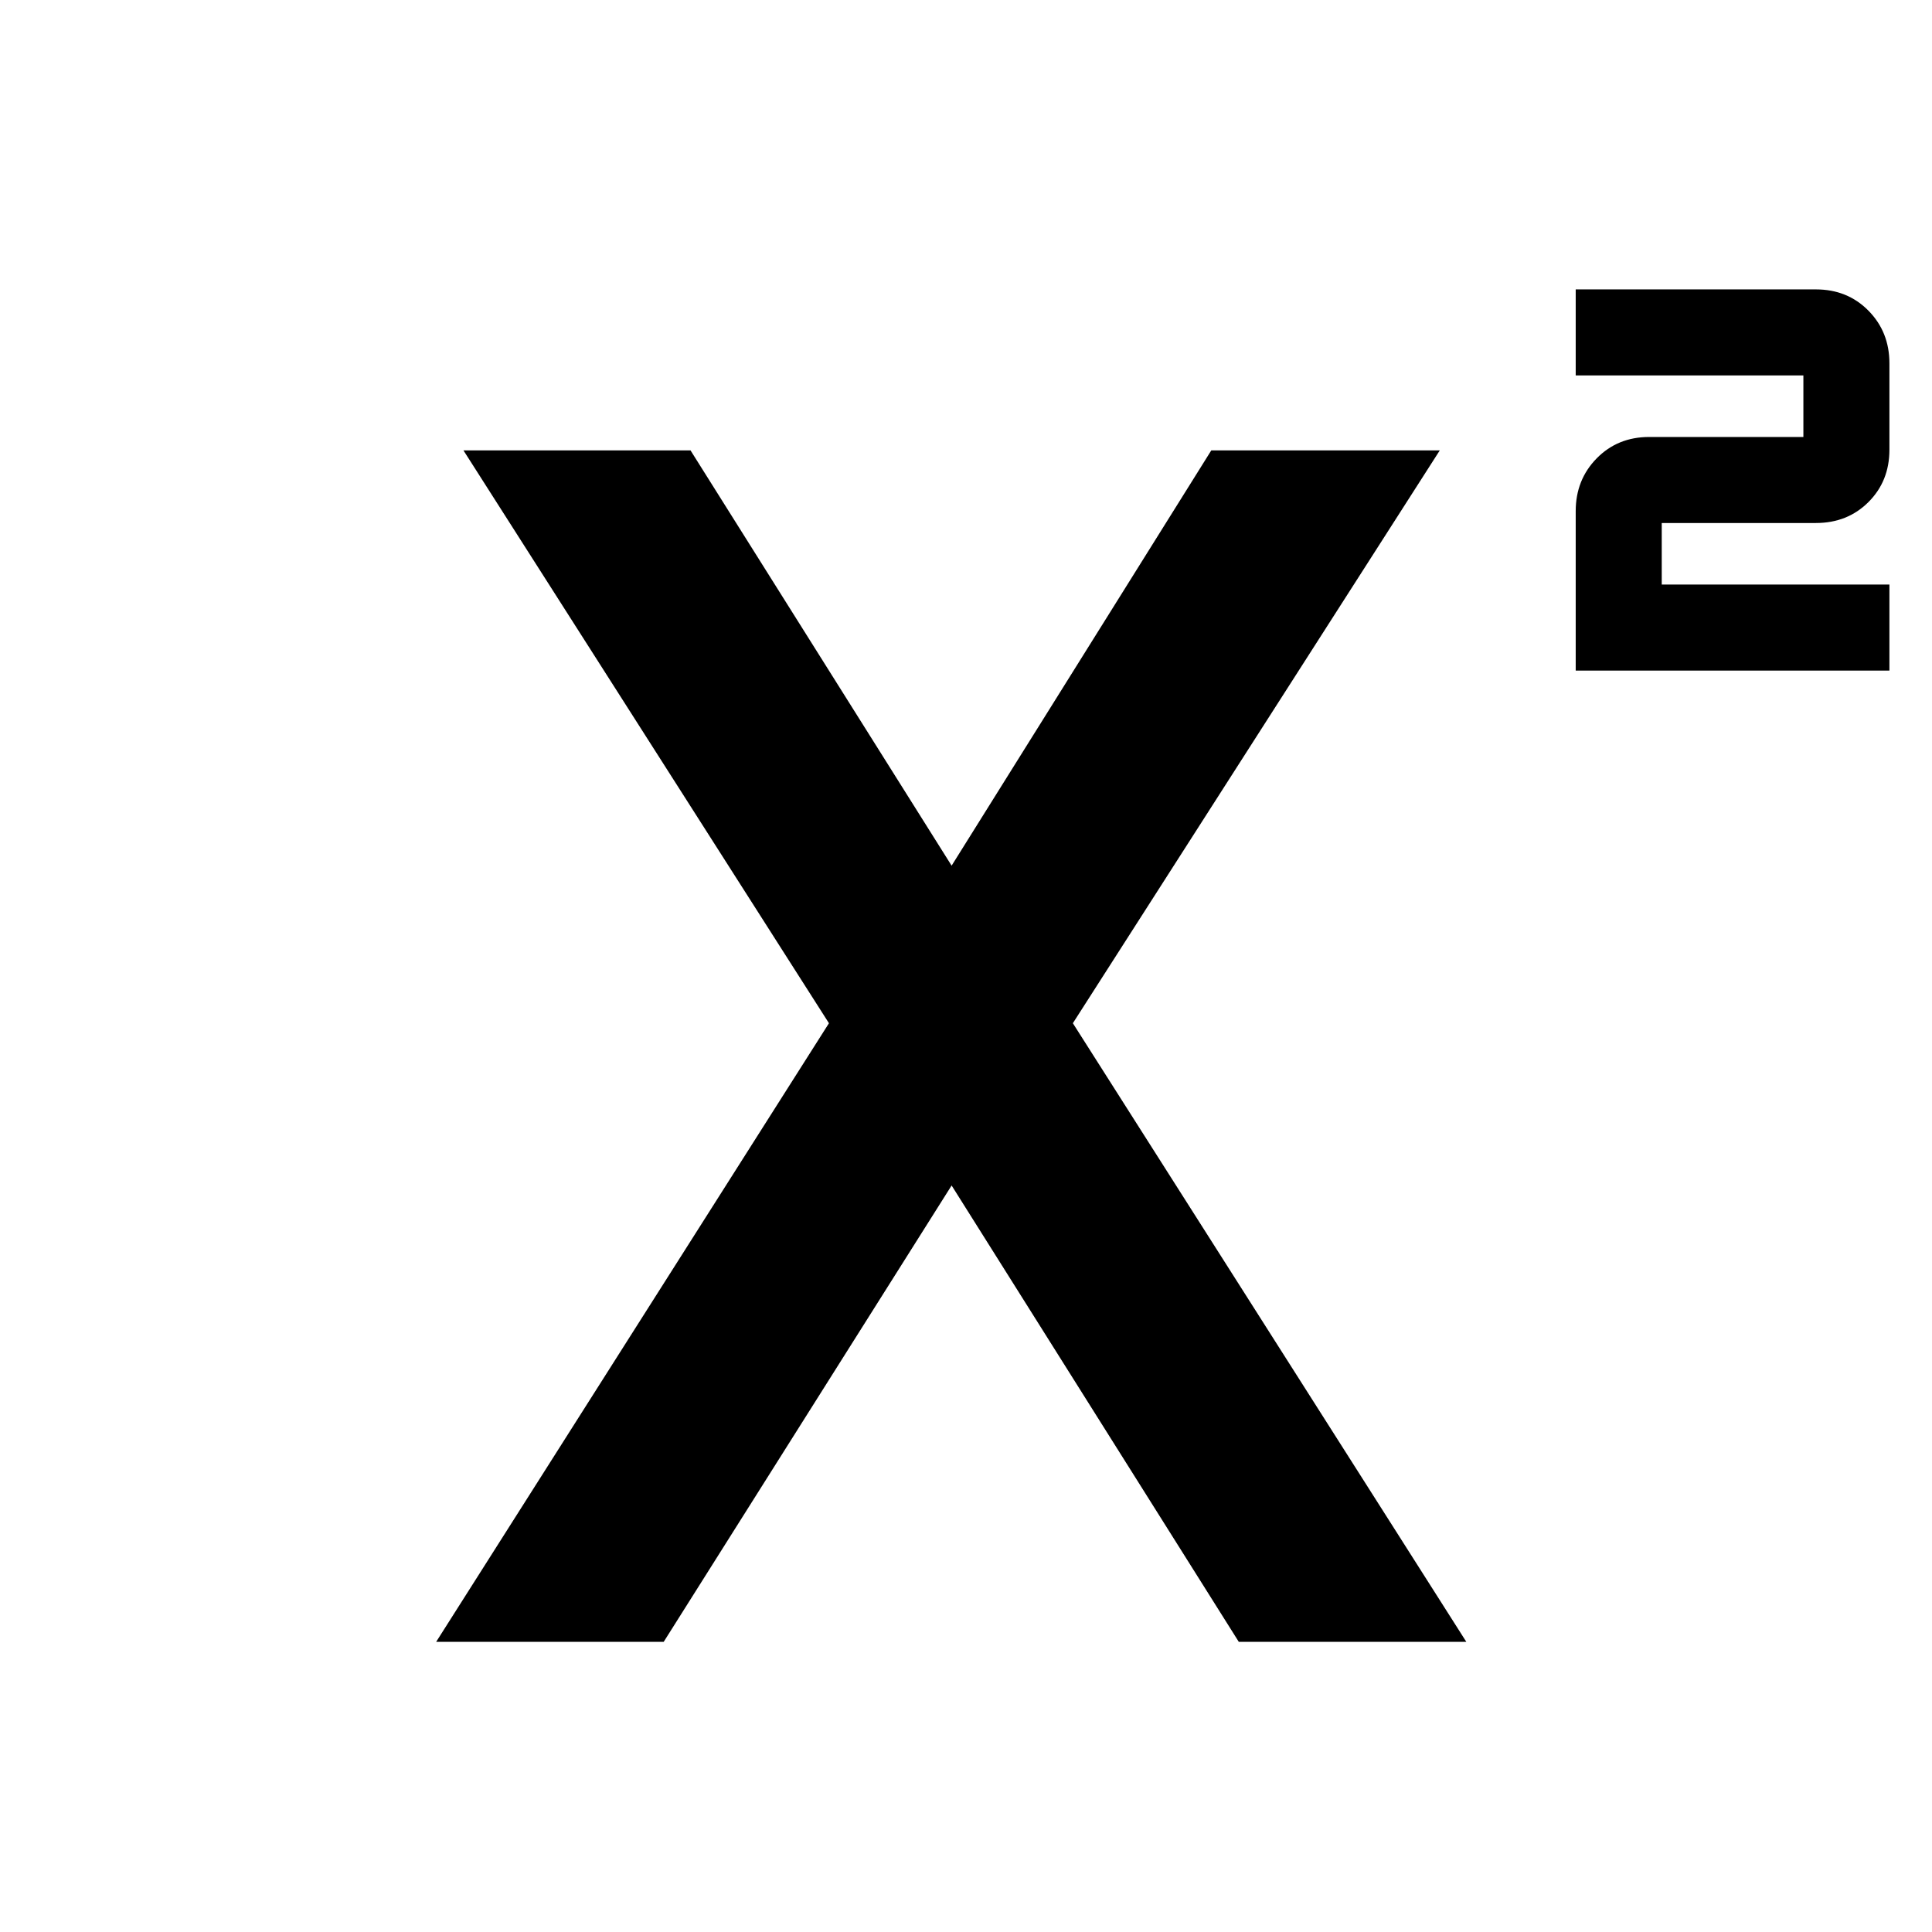 <svg xmlns="http://www.w3.org/2000/svg" height="40" viewBox="0 -960 960 960" width="40"><path d="M782.96-626.78v-79.24q0-15.59 10.42-26.22 10.42-10.63 26.11-10.63h76.6v-30.58H782.96v-42.75h119.35q15.69 0 26.11 10.57t10.42 26.16v42.95q0 15.59-10.42 26-10.42 10.4-26.11 10.4h-76.6v30.58h113.13v42.76H782.96ZM216.72-144.17l195.18-307.4L230.29-736.2h112.83l130.01 206.78h-.55l129.3-206.78h113.54L533.1-451.57l195.51 307.4H615.55L472.58-371.38h.55L329.78-144.17H216.72Z"/></svg>